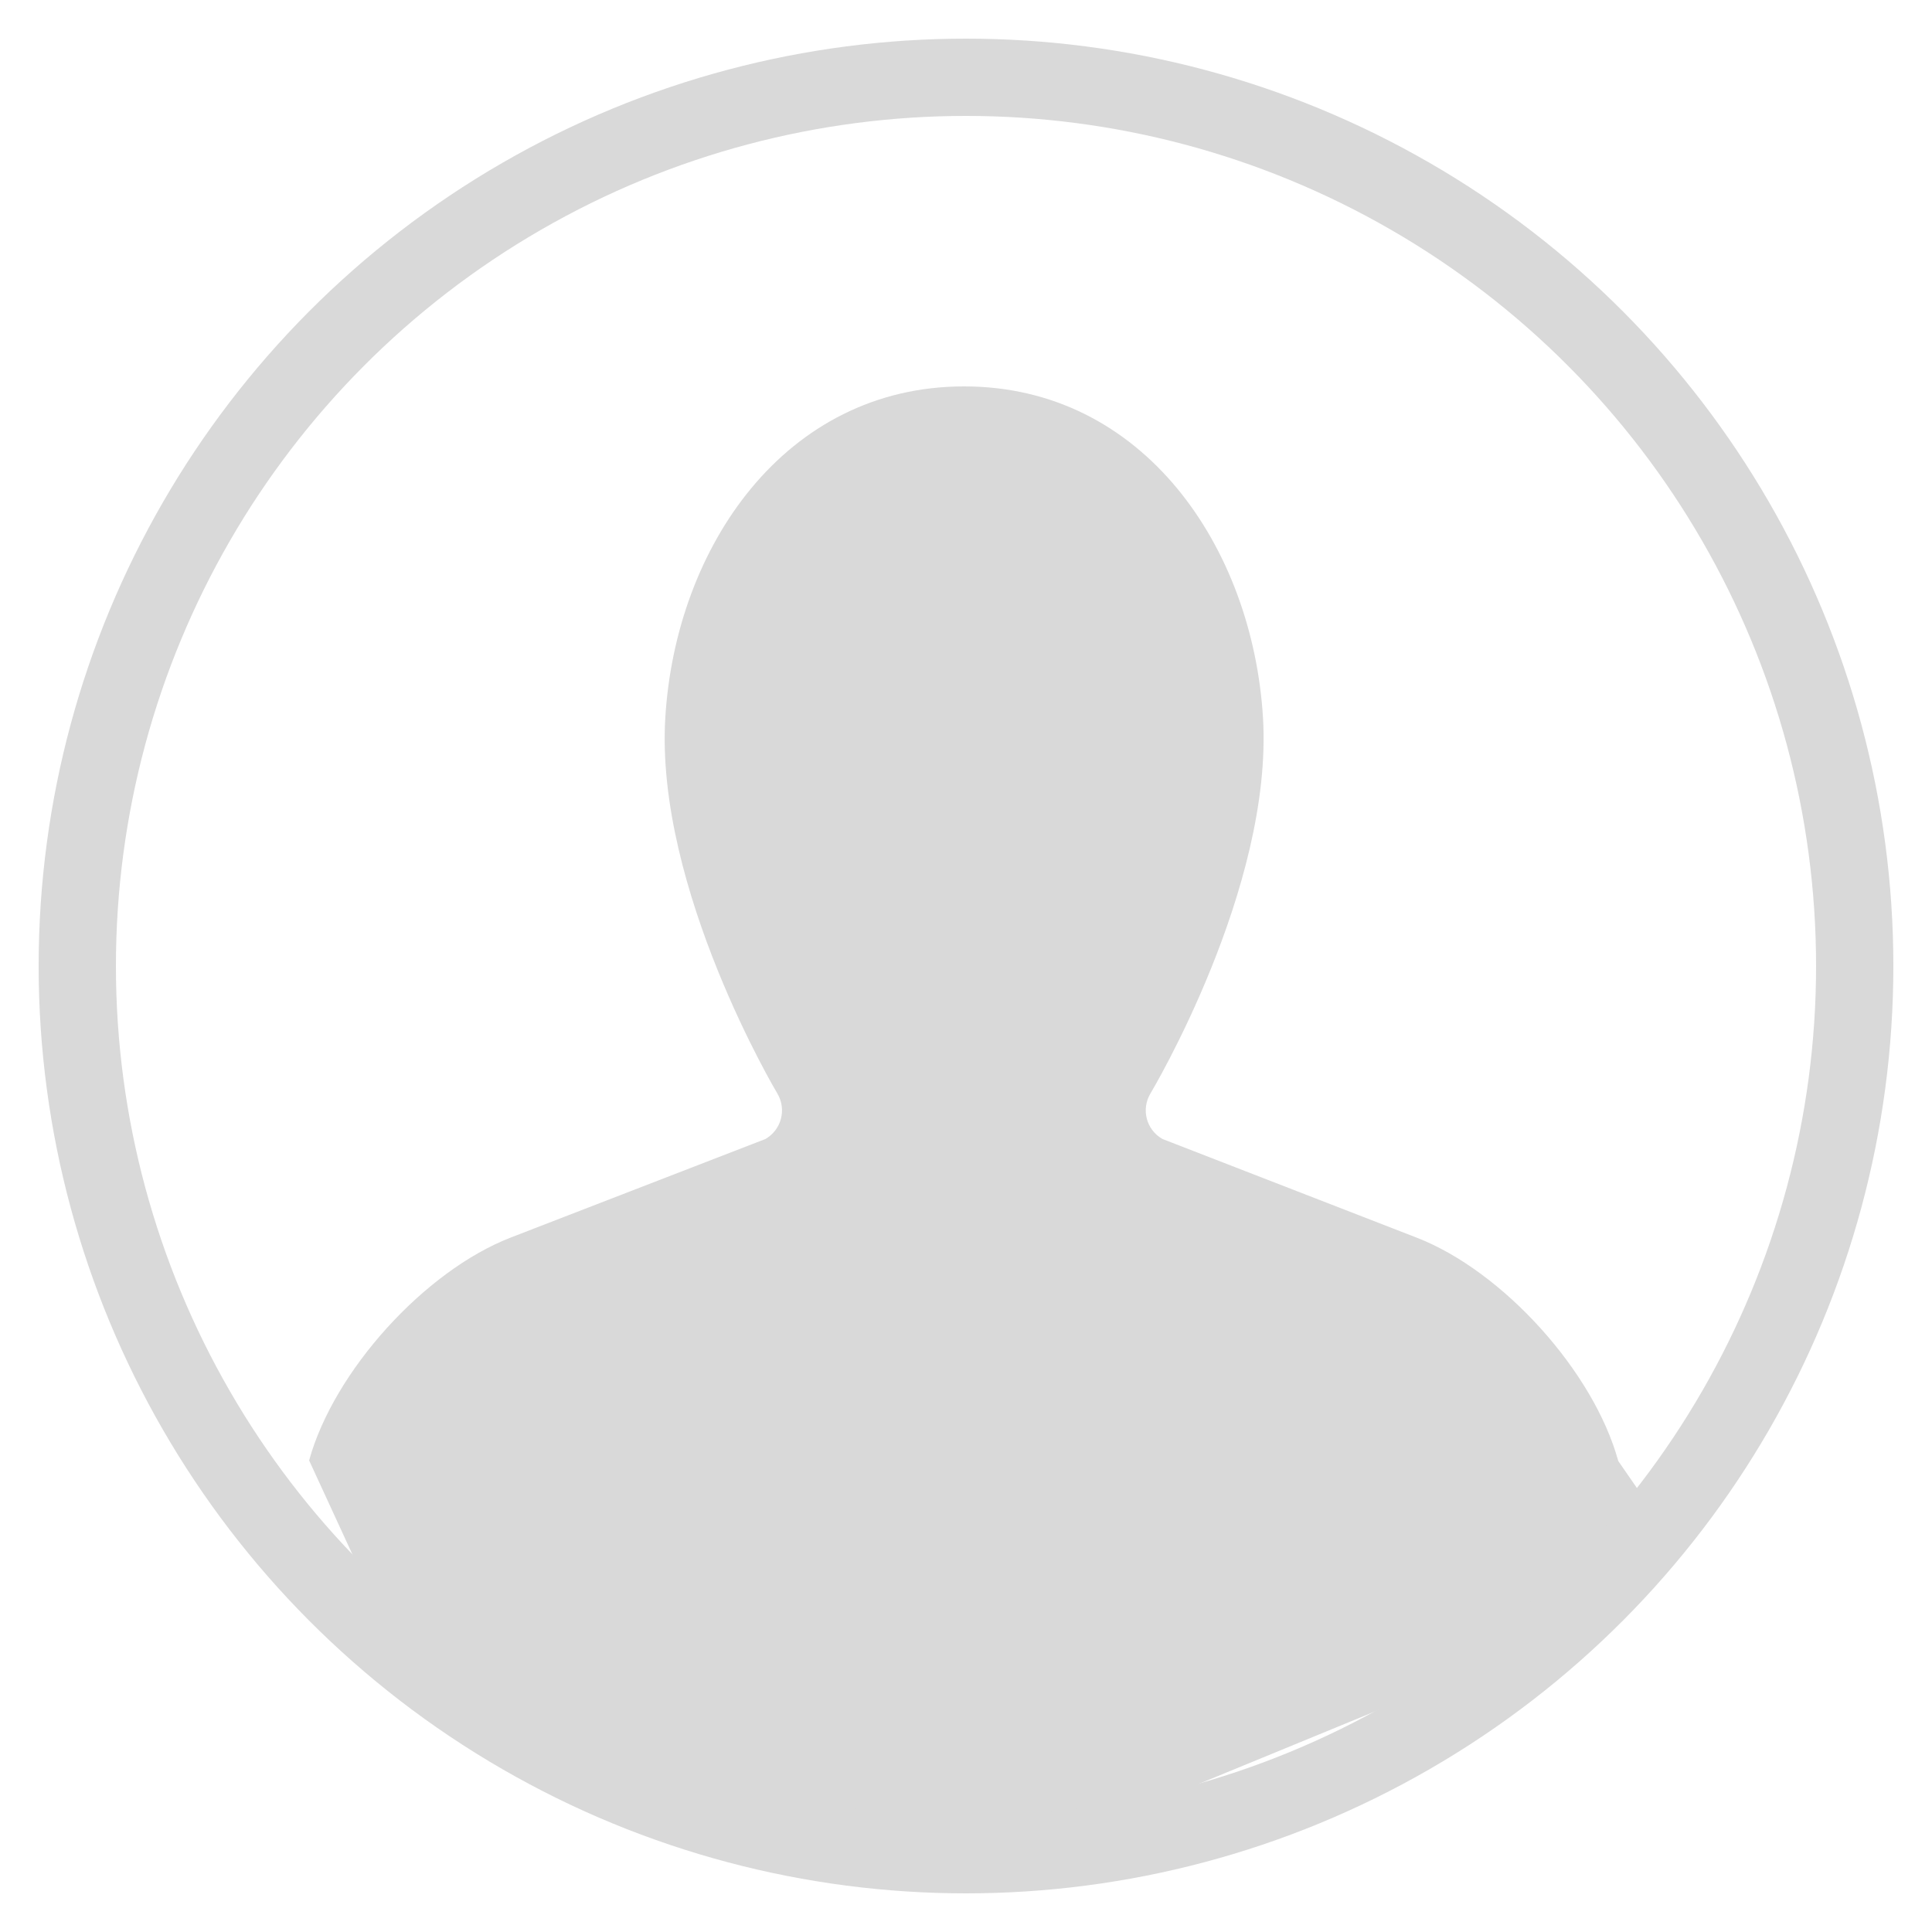 <svg xmlns="http://www.w3.org/2000/svg" width="25" height="25" viewBox="0 0 25 25">
  <g fill="none" fill-rule="evenodd" transform="translate(1 1)">
    <path fill="#D9D9D9" fill-rule="nonzero" d="M3.599,19.198 C3.57,19.307 5.32,20.939 7.239,21.841 C9.404,22.86 11.776,23.156 11.903,23.156 L19.94,19.852 C20.179,19.852 20.711,19.149 20.641,18.92 L19.94,17.905 C19.623,16.749 18.45,15.45 17.334,15.016 L14.041,13.738 C13.833,13.619 13.764,13.354 13.887,13.149 C13.887,13.149 15.476,10.498 15.343,8.287 C15.209,6.083 13.797,4 11.476,4 C9.155,4 7.742,6.083 7.609,8.287 C7.475,10.498 9.059,13.15 9.059,13.15 C9.181,13.355 9.112,13.62 8.904,13.739 L5.611,15.013 C4.494,15.445 3.319,16.743 3,17.898 L3.599,19.198 Z"/>
    <circle cx="11.5" cy="11.5" r="11.5" stroke="#D9D9D9"/>
  </g>
</svg>
